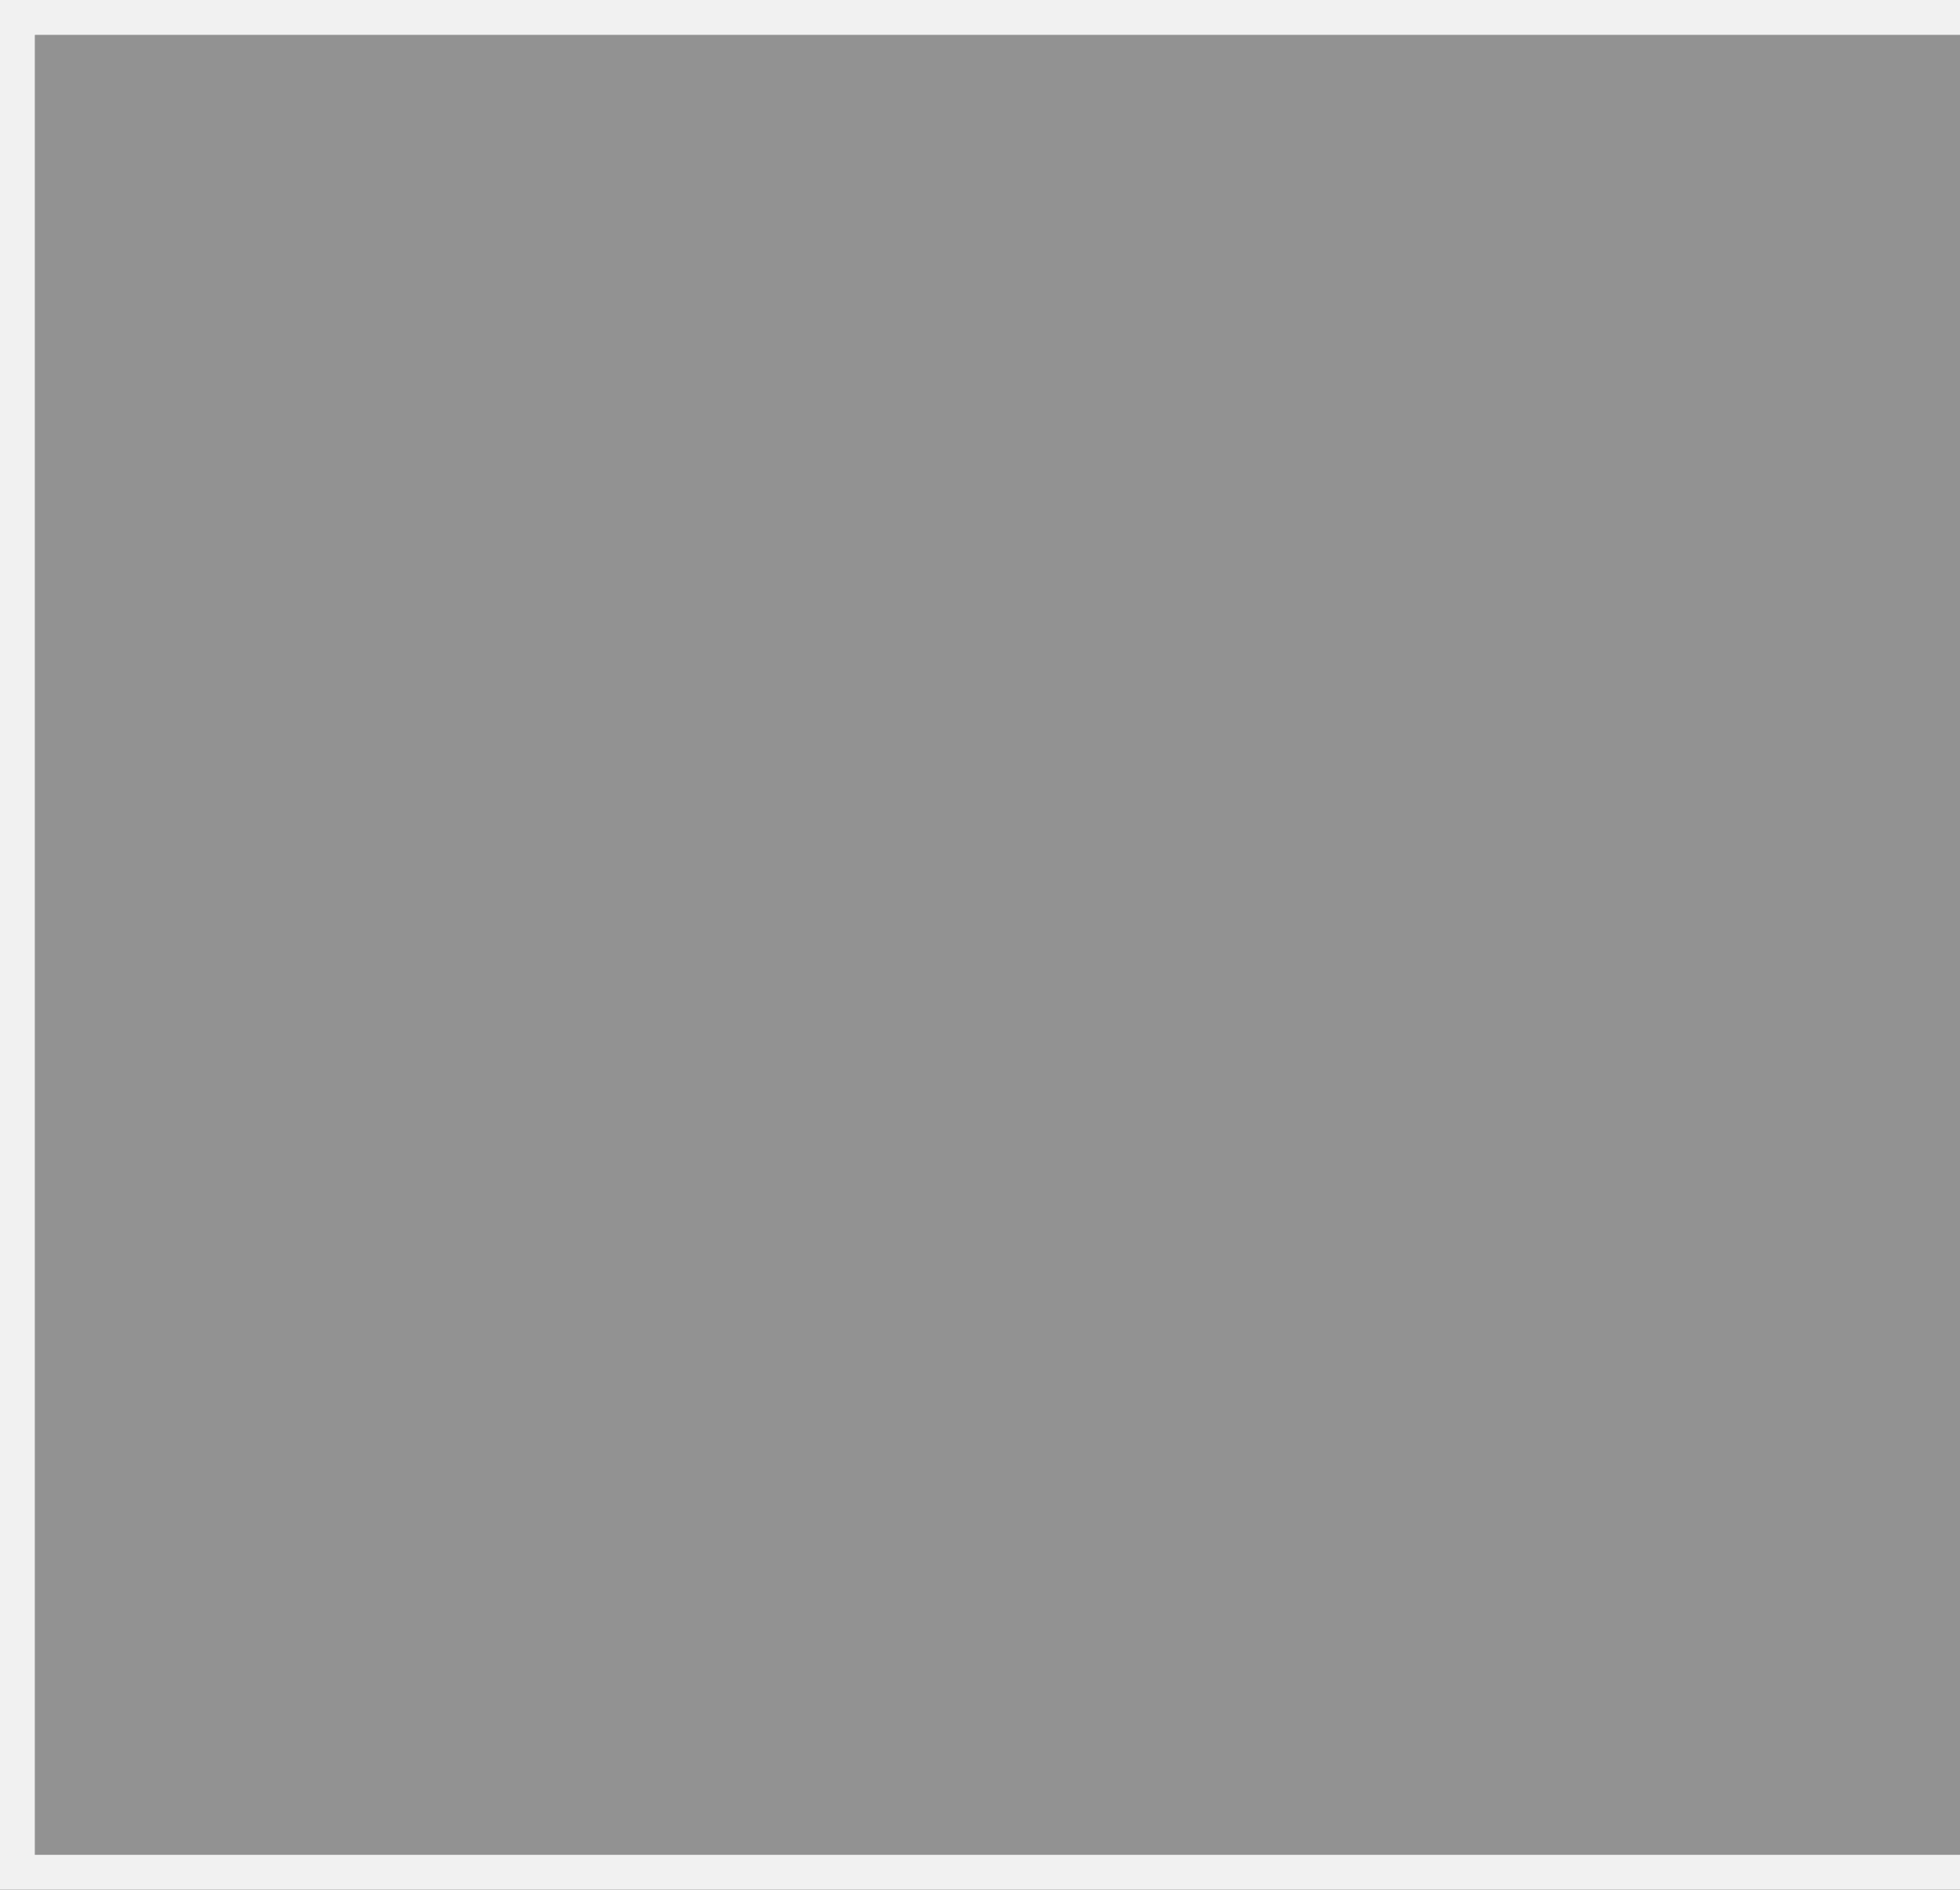 ﻿<?xml version="1.0" encoding="utf-8"?>
<svg version="1.1" xmlns:xlink="http://www.w3.org/1999/xlink" width="56px" height="54px" xmlns="http://www.w3.org/2000/svg">
  <rect width="100%" height="100%" fill="#333333" stroke="none"/>
  <g>
    <path d="M 1 1  L 56 1  L 56 53  L 1 53  L 1 1  Z " fill-rule="nonzero" fill="#f2f2f2" stroke="none" fill-opacity="0.498" />
    <path d="M 56 53.5  L 0.5 53.5  L 0.5 0.5  L 56 0.5  " stroke-width="1" stroke="#f2f2f2" fill="none" stroke-opacity="0.988" />
  </g>
</svg>